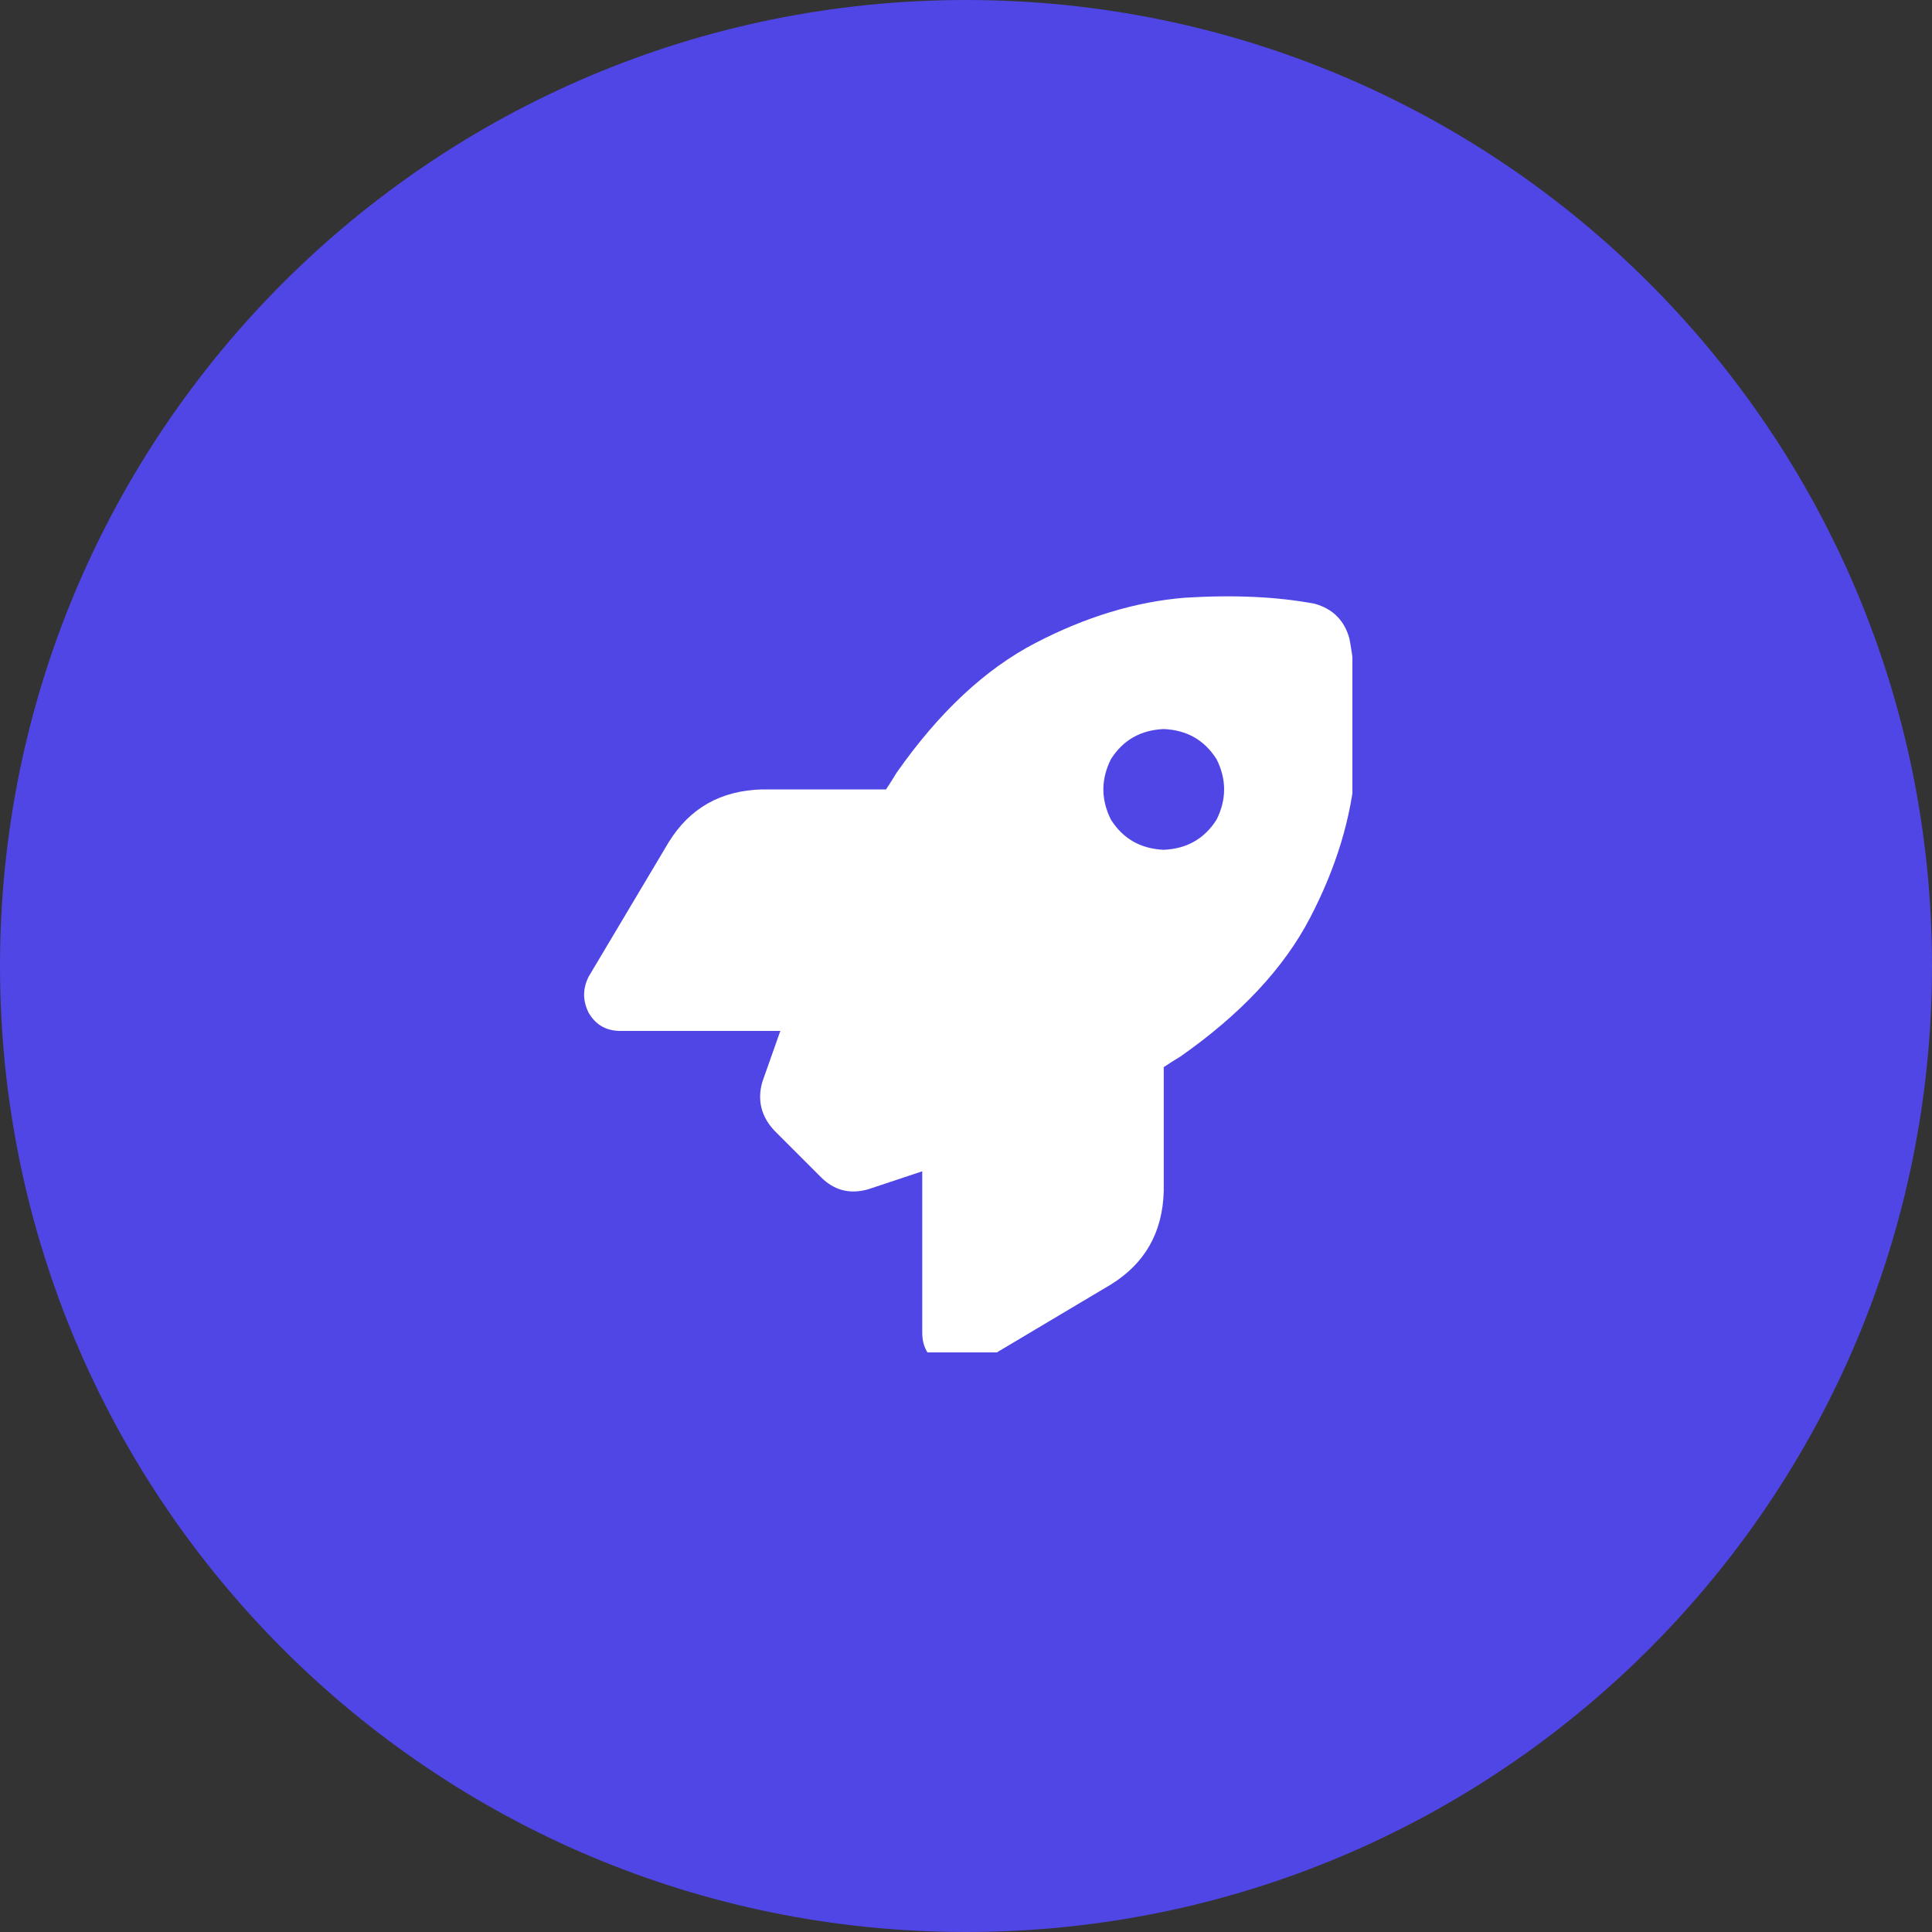 <svg width="40" height="40" viewBox="0 0 40 40" fill="none" xmlns="http://www.w3.org/2000/svg">
<rect x="0" y="0" width="40" height="40" fill="#333333" stroke="none"/>
<path d="M0 20C0 8.954 8.954 0 20 0C31.046 0 40 8.954 40 20C40 31.046 31.046 40 20 40C8.954 40 0 31.046 0 20Z" fill="#4F46E5"/>
<g clip-path="url(#clip0_36_245)">
<path d="M17 24.375L16.031 23.406C15.76 23.115 15.677 22.781 15.781 22.406C15.885 22.115 16.01 21.76 16.156 21.344H12.844C12.552 21.344 12.333 21.219 12.188 20.969C12.062 20.719 12.062 20.469 12.188 20.219L13.844 17.438C14.281 16.729 14.927 16.365 15.781 16.344H18.344C18.427 16.219 18.5 16.104 18.562 16C19.438 14.75 20.396 13.854 21.438 13.312C22.479 12.771 23.51 12.458 24.531 12.375C25.552 12.312 26.448 12.354 27.219 12.5C27.594 12.604 27.833 12.844 27.938 13.219C28.083 13.99 28.125 14.885 28.062 15.906C27.979 16.927 27.667 17.958 27.125 19C26.583 20.042 25.688 21 24.438 21.875C24.333 21.938 24.219 22.01 24.094 22.094V24.656C24.073 25.51 23.708 26.156 23 26.594L20.219 28.25C19.969 28.375 19.719 28.375 19.469 28.25C19.219 28.104 19.094 27.885 19.094 27.594V24.25C18.656 24.396 18.281 24.521 17.969 24.625C17.594 24.729 17.271 24.646 17 24.375ZM24.094 17.594C24.573 17.573 24.938 17.365 25.188 16.969C25.396 16.552 25.396 16.135 25.188 15.719C24.938 15.323 24.573 15.115 24.094 15.094C23.615 15.115 23.25 15.323 23 15.719C22.792 16.135 22.792 16.552 23 16.969C23.25 17.365 23.615 17.573 24.094 17.594Z" fill="white"/>
</g>
<defs>
<clipPath id="clip0_36_245">
<rect width="16" height="16" fill="white" transform="translate(12 12)"/>
</clipPath>
</defs>
</svg>
